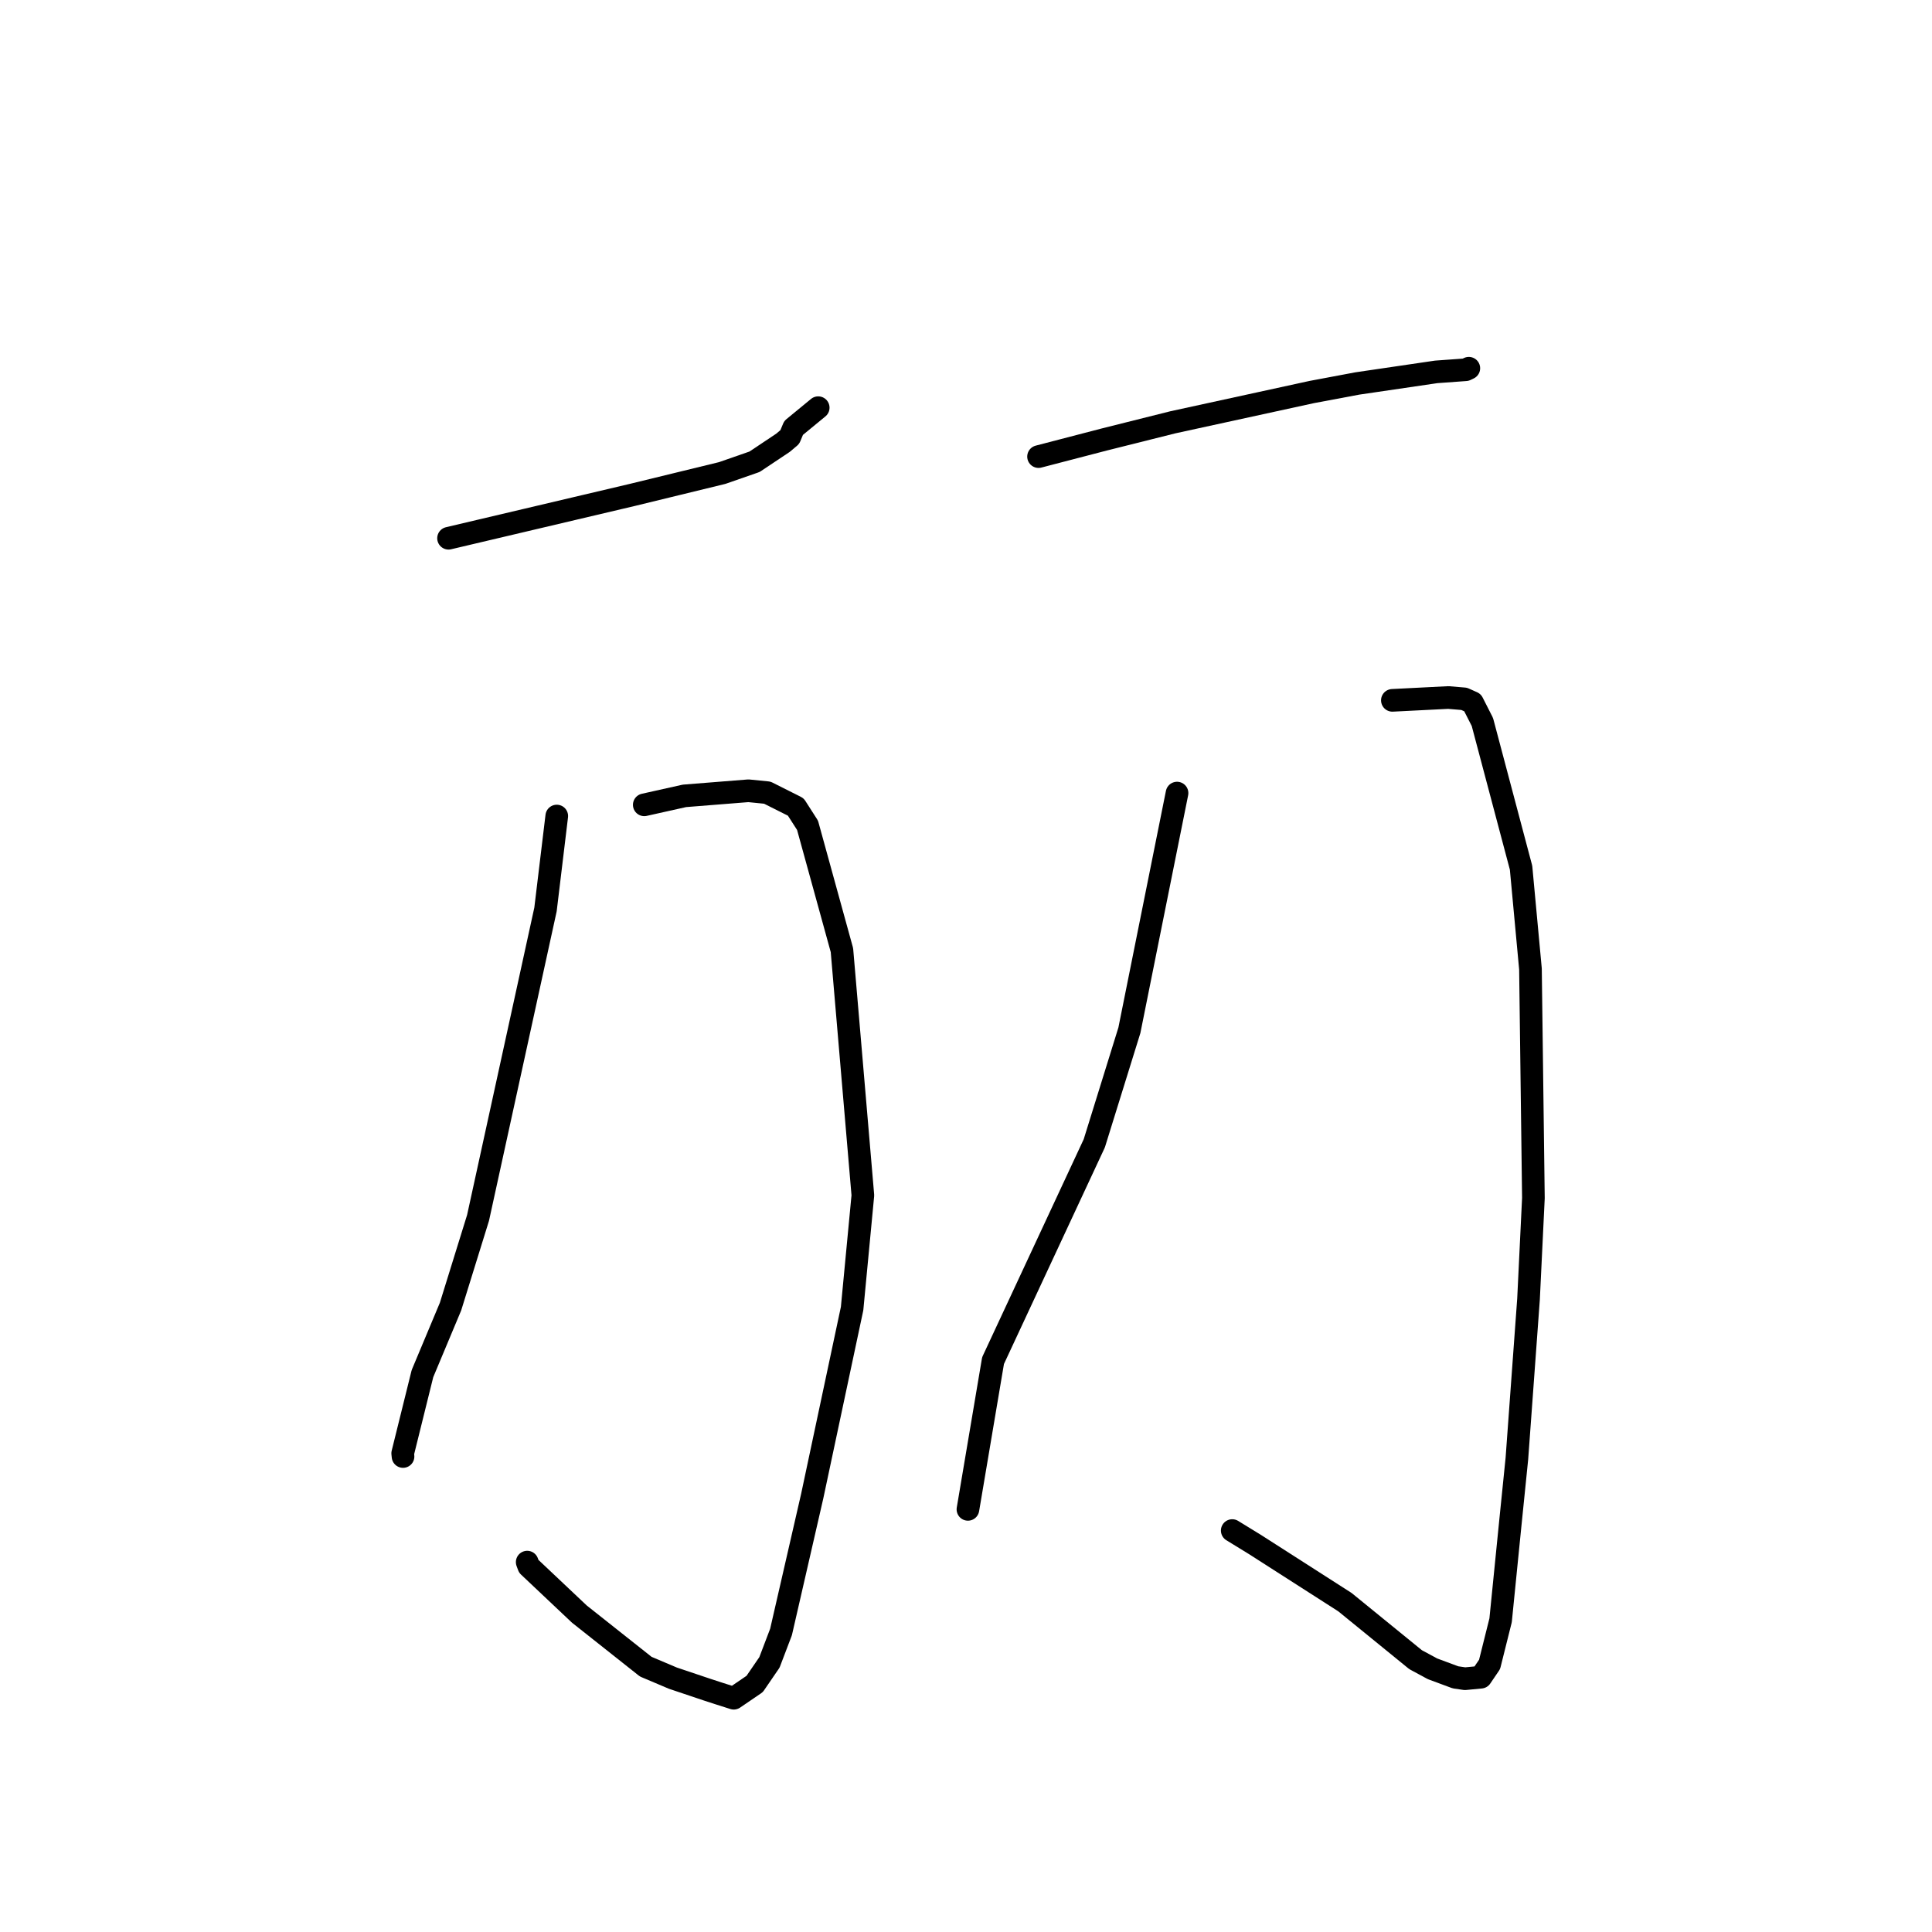 <?xml version="1.0" standalone="no"?>
    <svg width="256" height="256" xmlns="http://www.w3.org/2000/svg" version="1.1">
    <polyline stroke="black" stroke-width="3" stroke-linecap="round" fill="transparent" stroke-linejoin="round" points="59.434 71.32 76.056 67.401 83.799 65.576 95.698 62.676 99.983 61.185 103.766 58.66 104.652 57.909 105.157 56.701 107.73 54.585 108.418 54.019 " />
        <polyline stroke="black" stroke-width="3" stroke-linecap="round" fill="transparent" stroke-linejoin="round" points="85.369 106.644 90.695 105.456 99.171 104.781 101.673 105.032 105.445 106.926 107.003 109.357 111.561 125.898 114.334 158.386 112.907 173.393 107.621 198.253 103.491 216.243 101.956 220.274 99.998 223.134 97.226 225.023 95.187 224.374 93.737 223.902 89.16 222.364 85.564 220.841 76.763 213.87 70.063 207.544 69.857 206.988 " />
        <polyline stroke="black" stroke-width="3" stroke-linecap="round" fill="transparent" stroke-linejoin="round" points="73.774 108.129 72.281 120.513 63.345 161.368 59.698 173.127 55.978 182.01 53.359 192.577 53.403 192.995 " />
        <polyline stroke="black" stroke-width="3" stroke-linecap="round" fill="transparent" stroke-linejoin="round" points="137.612 60.502 146.321 58.235 155.407 55.958 173.815 51.946 179.85 50.813 190.299 49.277 194.214 48.993 194.505 48.853 194.613 48.8 194.628 48.793 " />
        <polyline stroke="black" stroke-width="3" stroke-linecap="round" fill="transparent" stroke-linejoin="round" points="184.497 92.799 191.907 92.425 194.006 92.601 195.116 93.097 196.423 95.664 201.548 114.976 202.795 128.401 203.184 158.748 202.537 172.143 200.995 193.275 200.117 201.927 198.838 214.697 197.377 220.541 196.225 222.238 194.119 222.439 192.861 222.256 189.812 221.125 187.574 219.916 178.209 212.291 166.273 204.645 163.278 202.807 " />
        <polyline stroke="black" stroke-width="3" stroke-linecap="round" fill="transparent" stroke-linejoin="round" points="155.963 105.088 149.65 136.519 144.999 151.496 131.583 180.29 128.559 198.206 128.257 199.998 " />
        </svg>